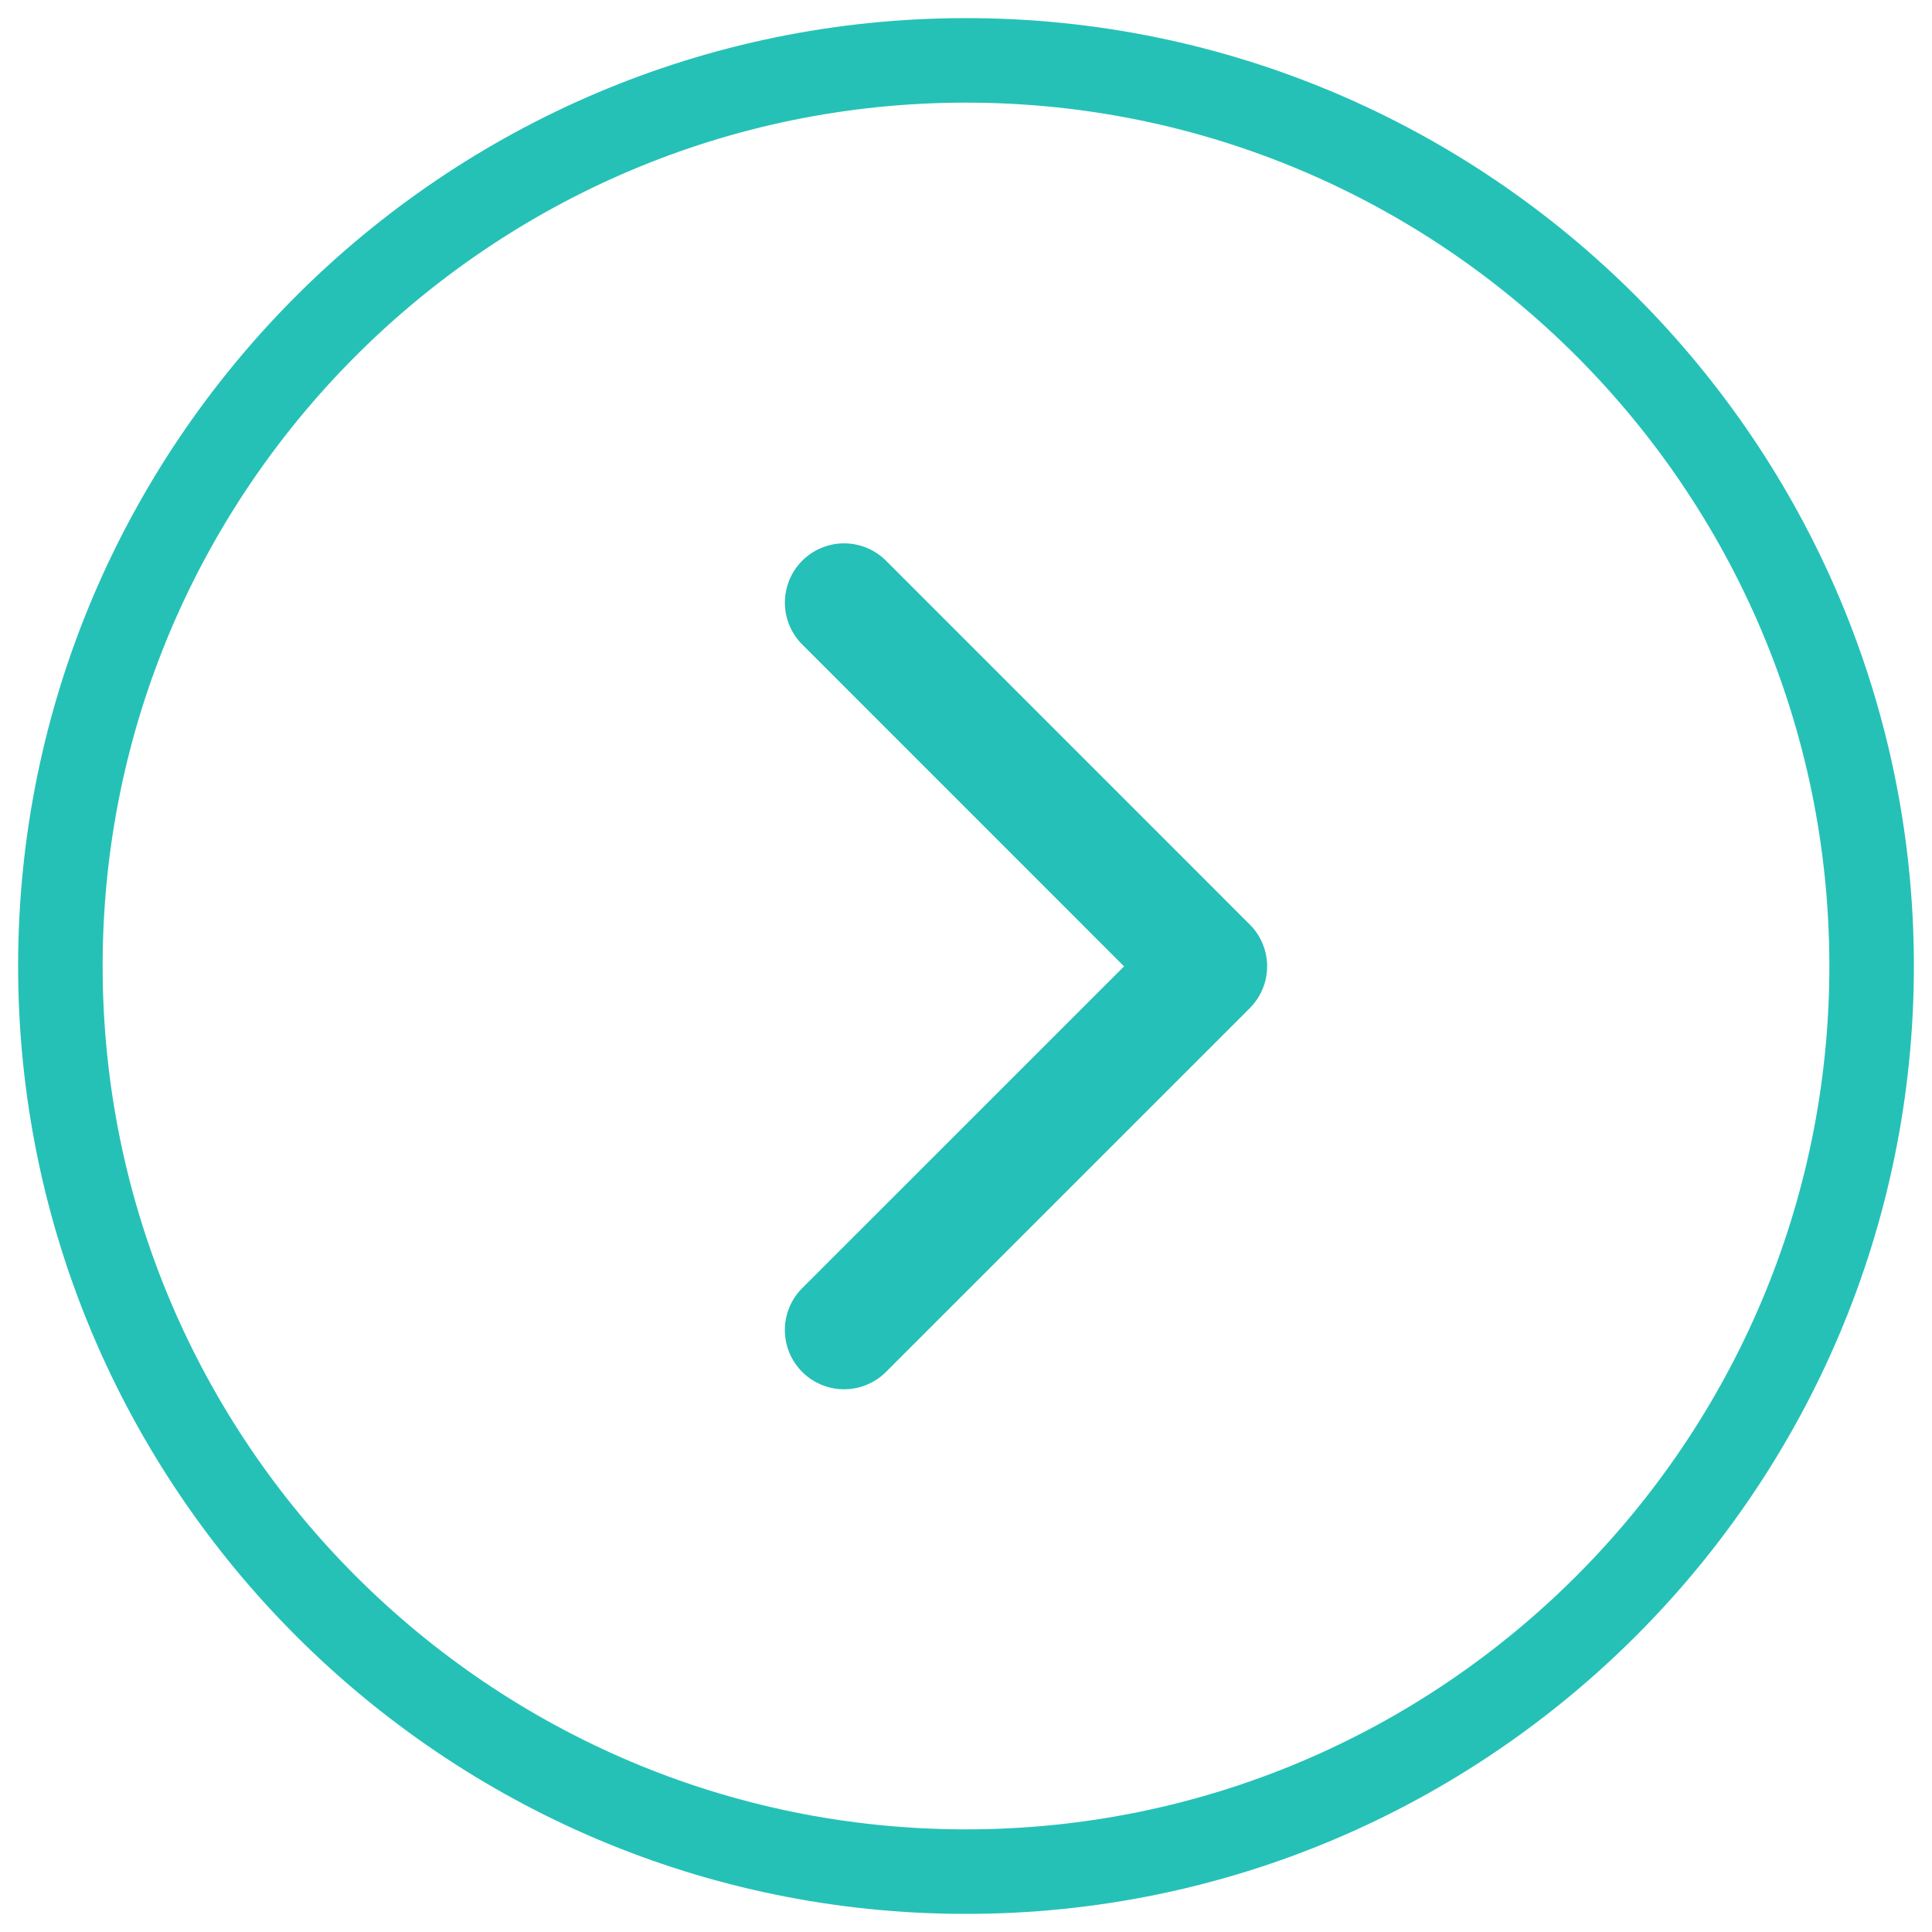 <svg xmlns="http://www.w3.org/2000/svg" width="32" height="32" viewBox="0 0 32 32">
    <g fill="none" fill-rule="evenodd">
        <path stroke="#00B6AB" stroke-width="1.4" d="M16 31C7.73 31 1 24.27 1 16S7.73 1 16 1s15 6.73 15 15-6.73 15-15 15z" opacity=".854"/>
        <path fill="#25C0B7" d="M20.7 16.699l-6.025 6.024a.98.98 0 1 1-1.388-1.387l5.331-5.33-5.33-5.331a.981.981 0 0 1 1.387-1.388l6.024 6.025a.978.978 0 0 1 0 1.387z"/>
    </g>
</svg>
